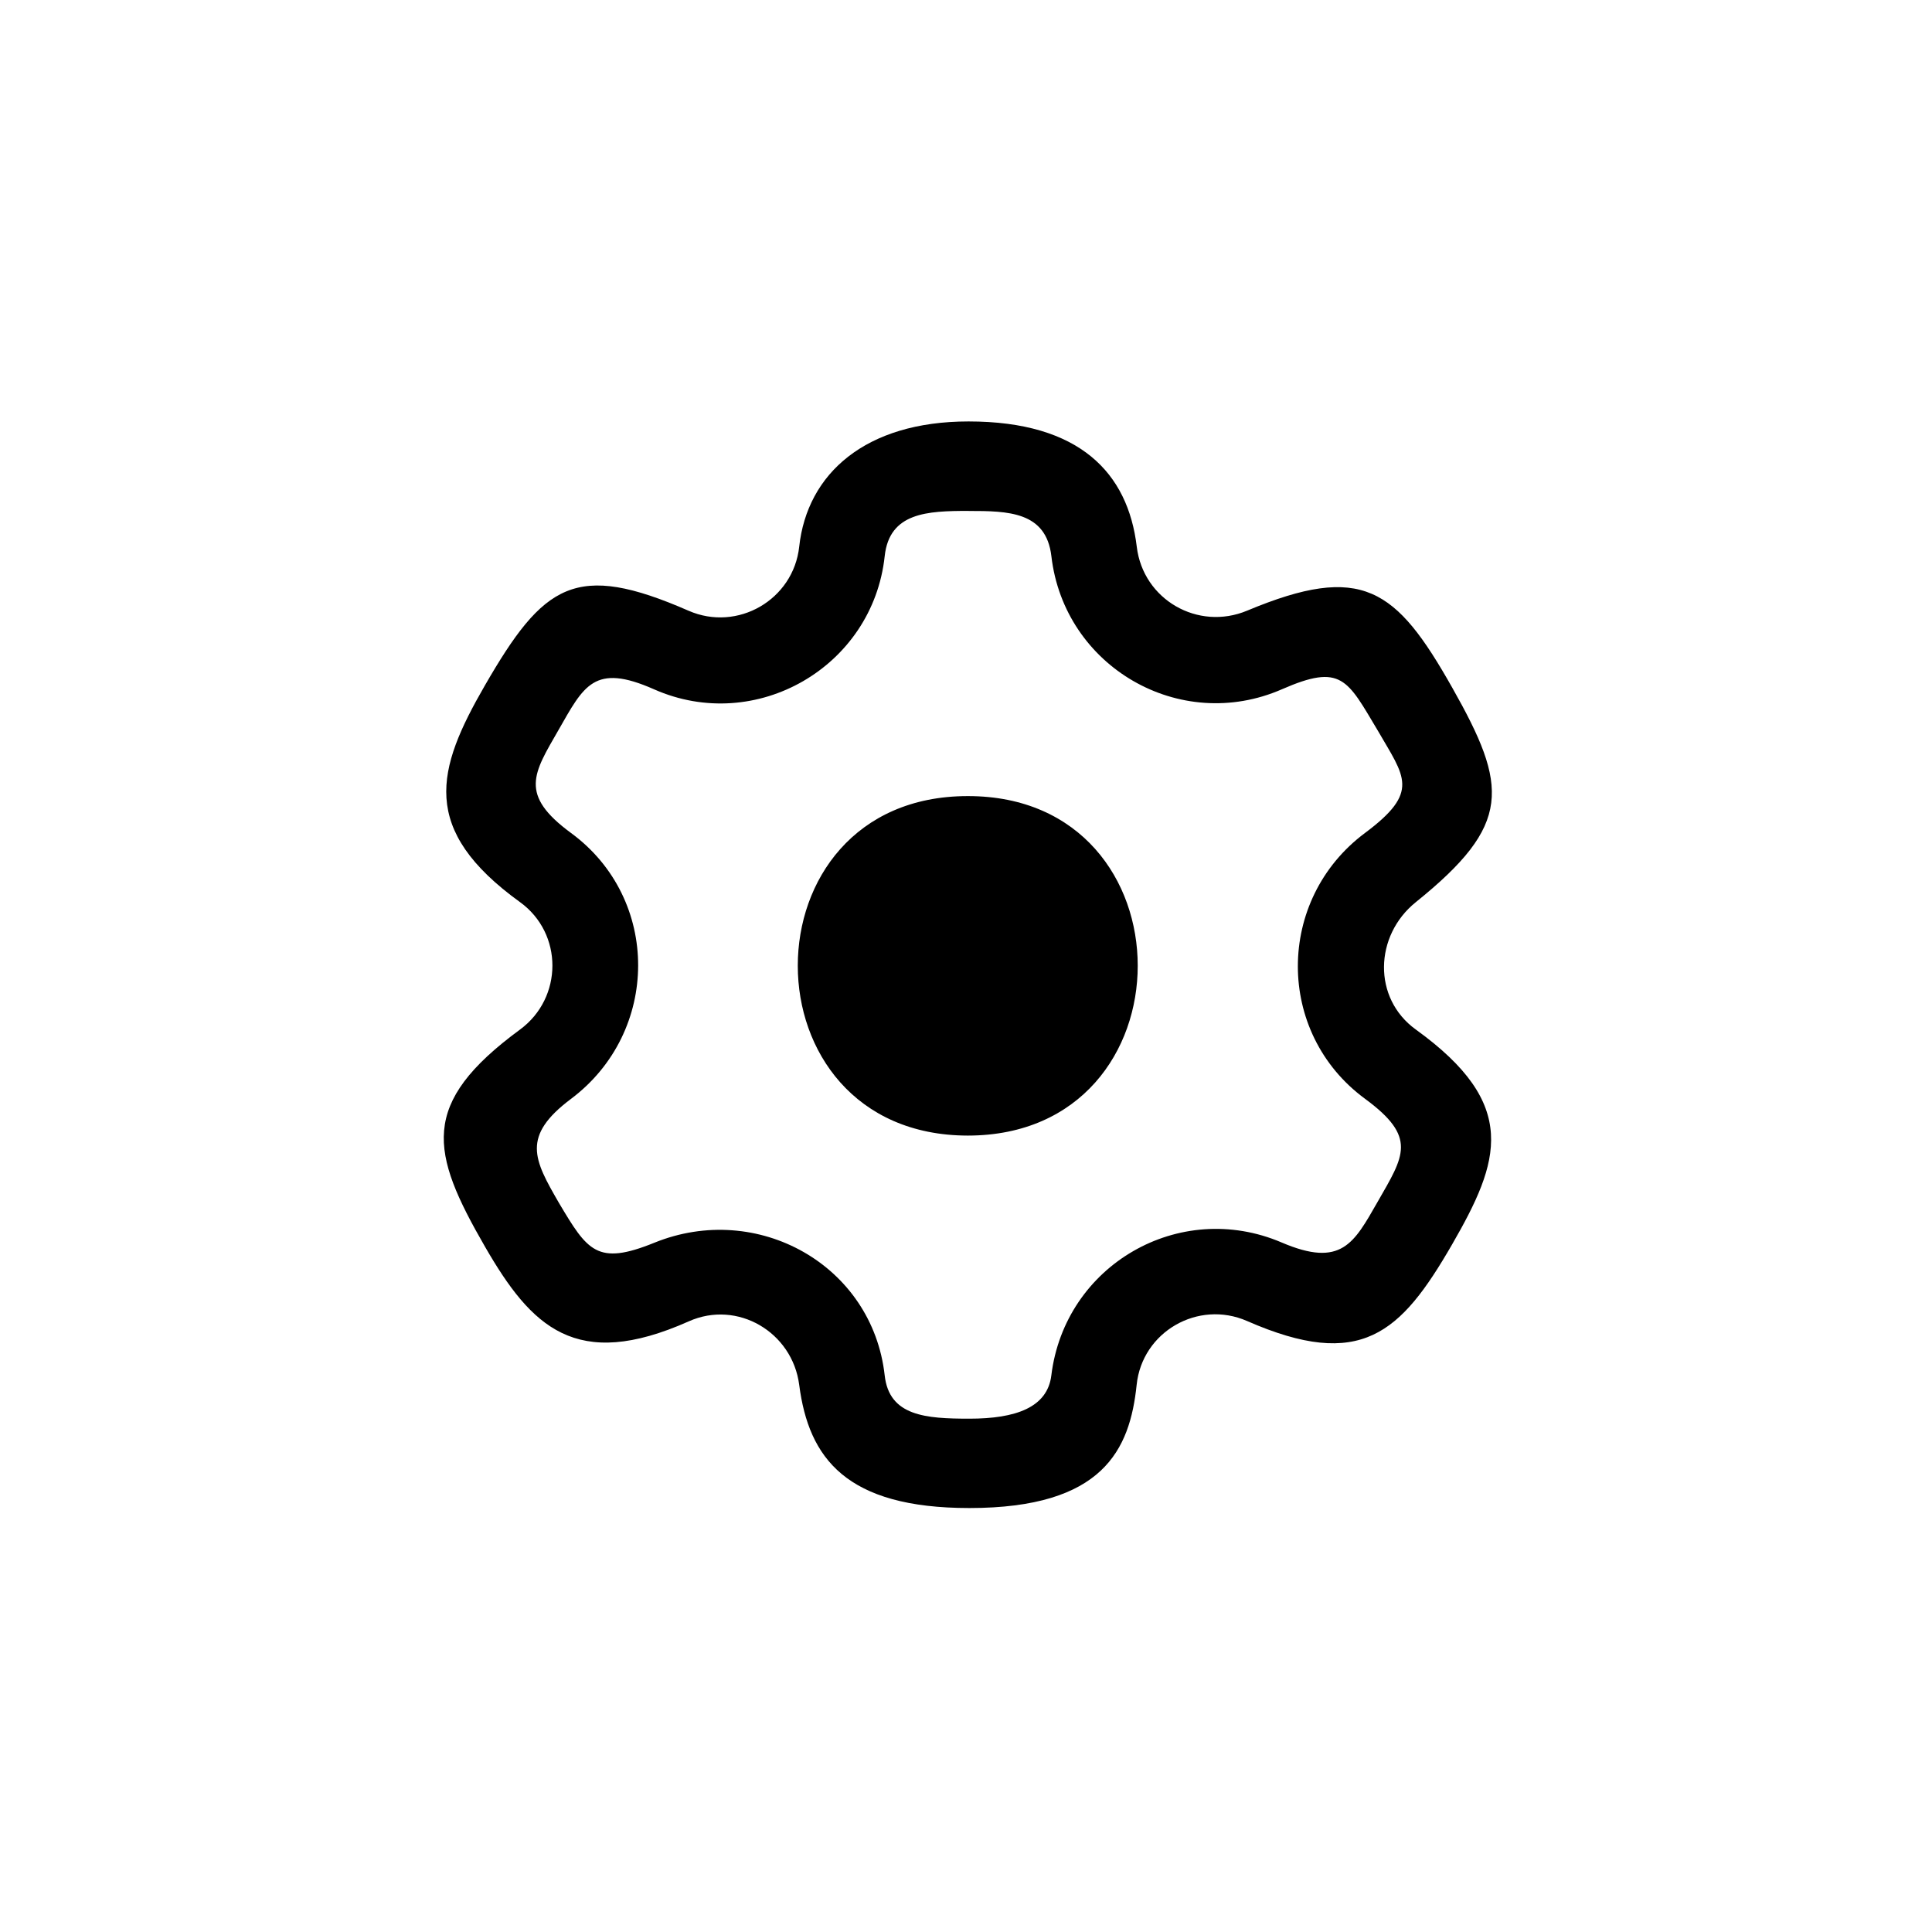 <svg xmlns="http://www.w3.org/2000/svg" viewBox="0 0 36 36">
  <path d="m 18.048,7.853 c 2.072,4e-7 2.97,0.961 3.134,2.335 0.118,0.986 1.141,1.574 2.058,1.19 2.143,-0.895 2.773,-0.417 3.82,1.435 1.045,1.848 1.119,2.55 -0.678,3.997 -0.775,0.624 -0.807,1.792 0,2.374 1.936,1.398 1.572,2.451 0.673,4.009 -0.955,1.654 -1.697,2.351 -3.818,1.422 -0.912,-0.399 -1.954,0.2 -2.057,1.188 -0.126,1.209 -0.622,2.297 -3.117,2.297 -2.295,2e-6 -2.994,-0.927 -3.171,-2.295 -0.127,-0.983 -1.15,-1.588 -2.057,-1.184 -2.106,0.938 -2.935,0.104 -3.798,-1.391 -1.018,-1.765 -1.231,-2.662 0.653,-4.046 0.802,-0.59 0.807,-1.791 -8e-7,-2.374 -1.877,-1.357 -1.56,-2.469 -0.657,-4.034 1.098,-1.903 1.692,-2.316 3.797,-1.396 0.913,0.399 1.954,-0.204 2.062,-1.193 0.148,-1.363 1.236,-2.334 3.155,-2.334 z m -1e-6,1.667 c -0.768,-6e-7 -1.475,0.028 -1.563,0.843 -0.222,2.063 -2.399,3.322 -4.298,2.481 -1.118,-0.495 -1.308,-0.066 -1.782,0.762 -0.462,0.805 -0.741,1.199 0.236,1.916 1.673,1.228 1.66,3.707 0,4.953 -0.929,0.697 -0.694,1.129 -0.228,1.936 0.534,0.897 0.71,1.18 1.781,0.745 1.92,-0.779 4.061,0.416 4.291,2.473 0.084,0.758 0.765,0.806 1.579,0.806 0.862,0 1.453,-0.208 1.526,-0.806 0.251,-2.057 2.385,-3.292 4.292,-2.477 1.115,0.477 1.348,0.01 1.786,-0.754 0.496,-0.866 0.746,-1.204 -0.233,-1.924 -1.673,-1.229 -1.664,-3.713 0,-4.953 1.032,-0.769 0.739,-1.04 0.238,-1.908 -0.569,-0.952 -0.675,-1.256 -1.785,-0.77 -1.903,0.832 -4.058,-0.418 -4.297,-2.479 -0.097,-0.834 -0.81,-0.843 -1.542,-0.843 z m -0.013,5.314 c -4.226,-0.003 -4.226,6.322 -1e-6,6.326 4.22,-0.003 4.22,-6.329 1e-6,-6.326 z"/>
</svg>